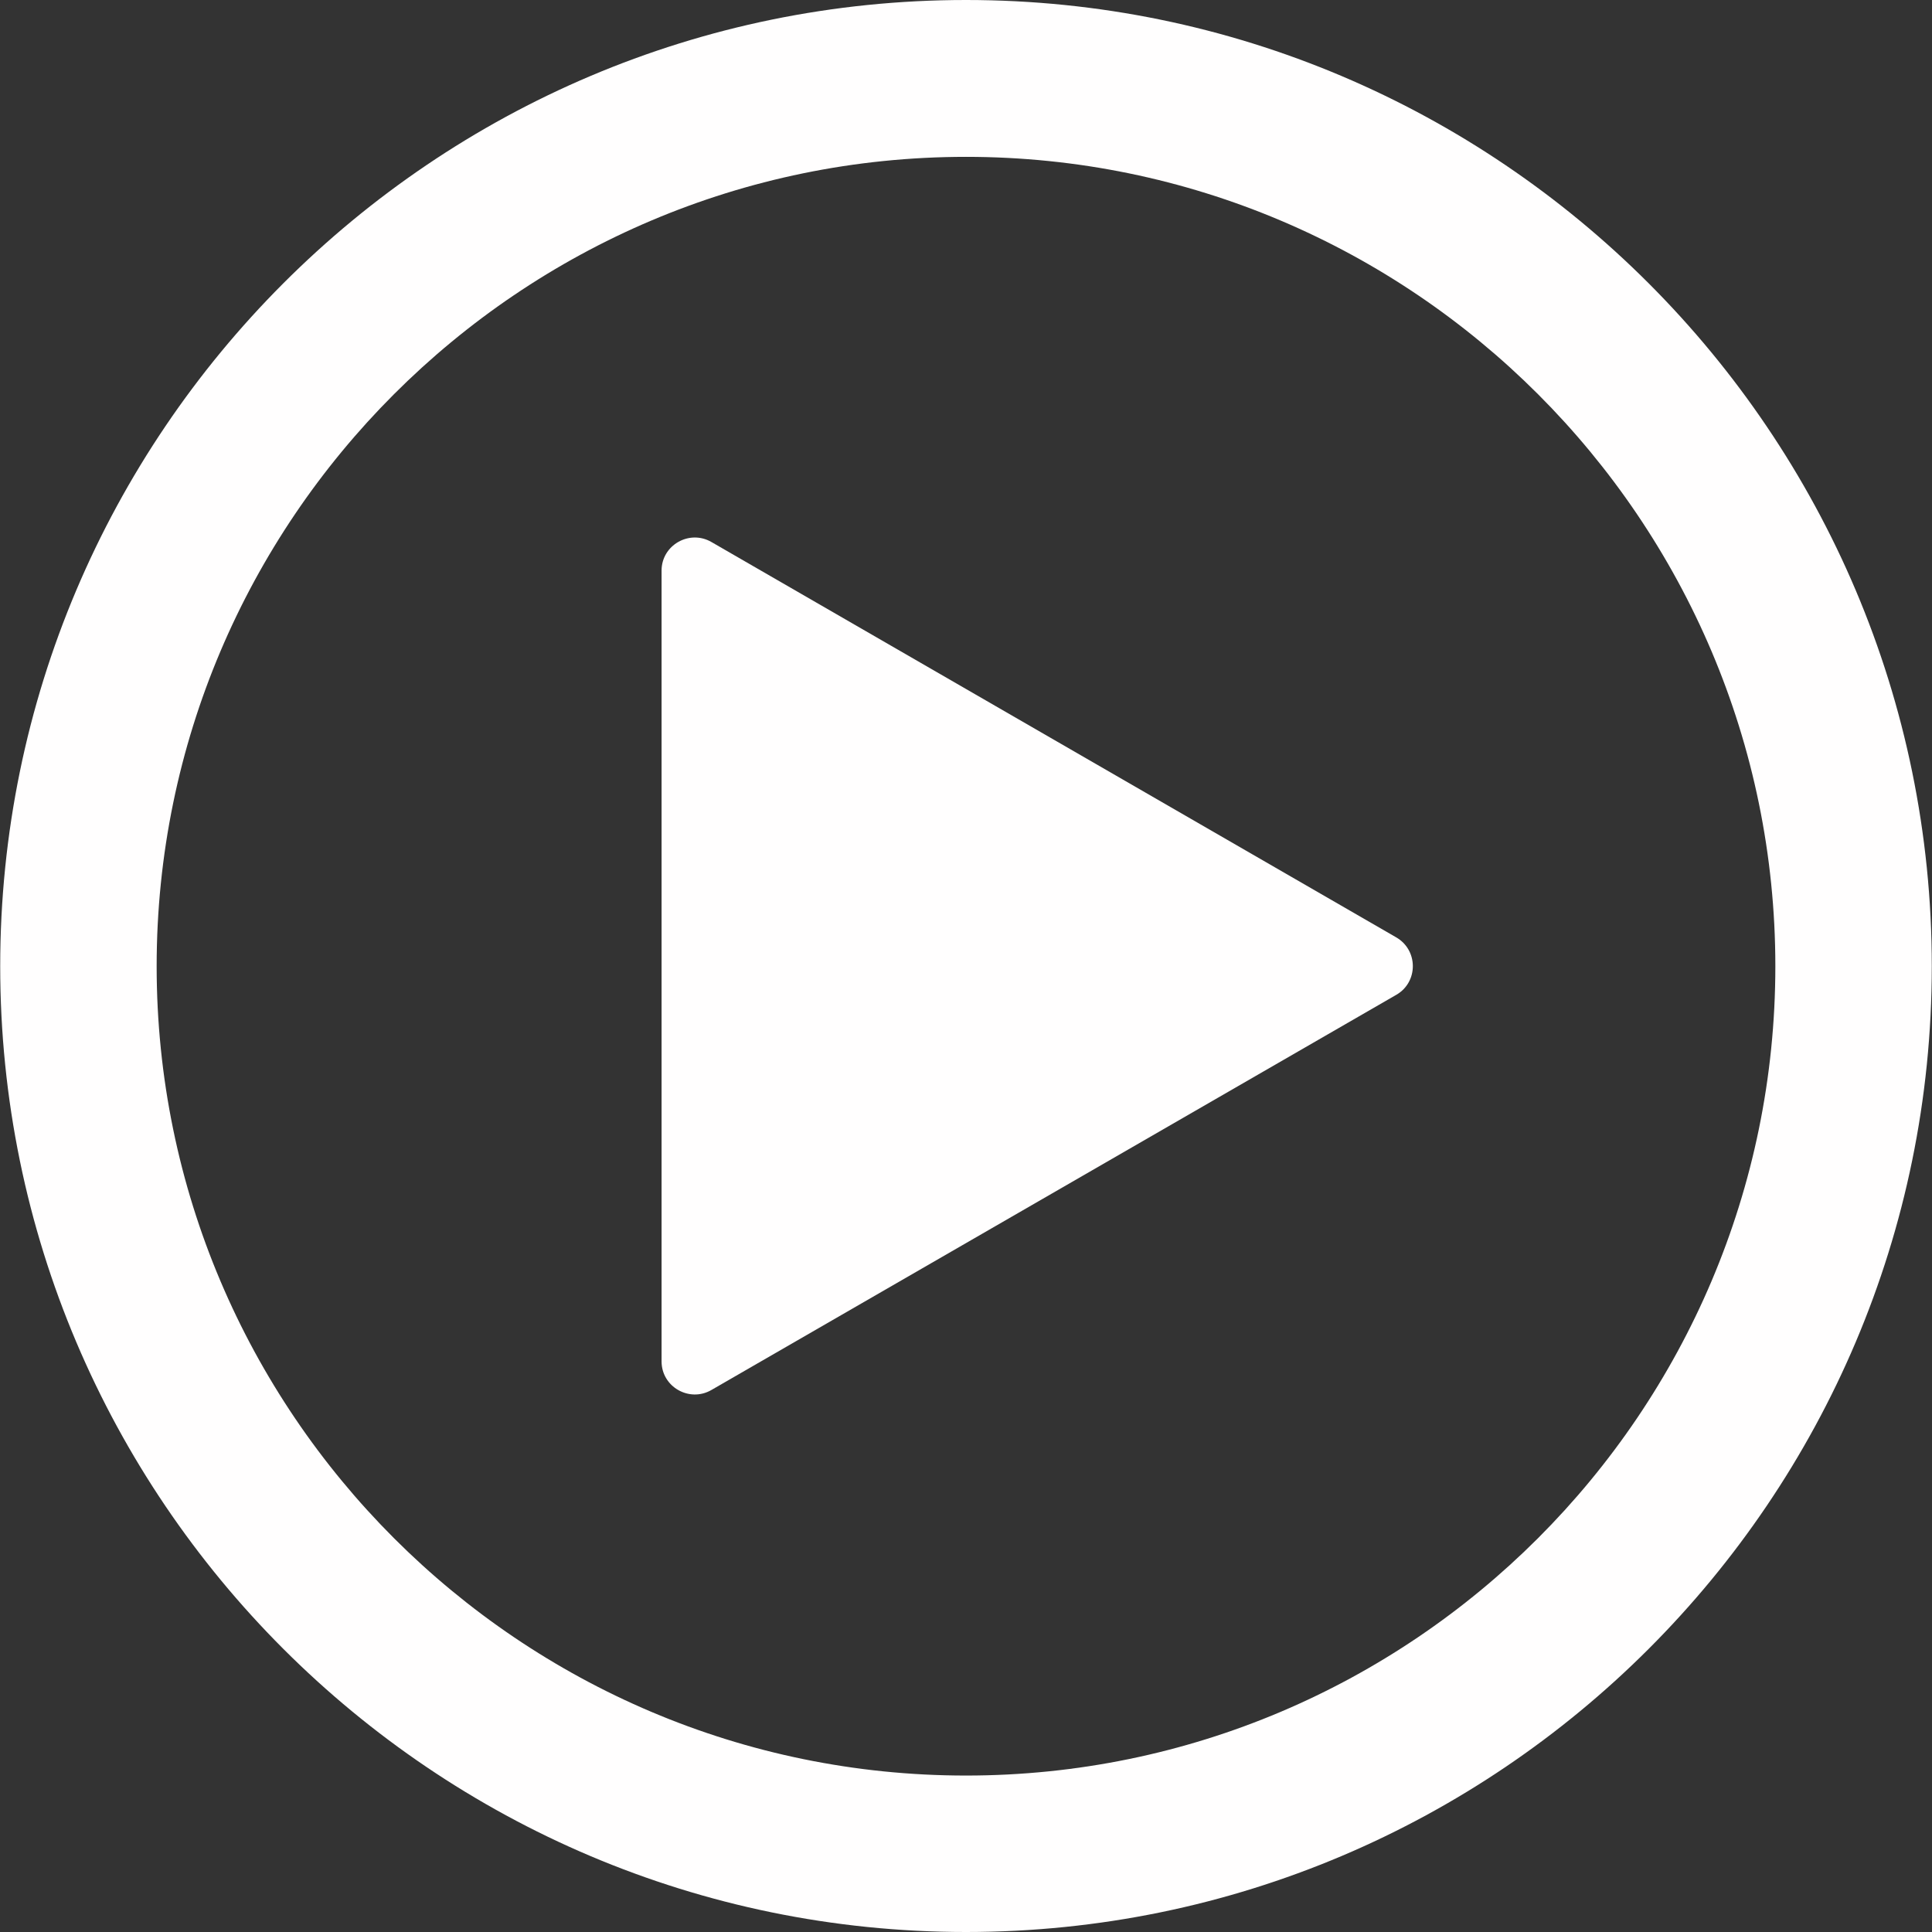 <svg xmlns="http://www.w3.org/2000/svg" xmlns:xlink="http://www.w3.org/1999/xlink" width="500" zoomAndPan="magnify" viewBox="0 0 375 375" height="500" preserveAspectRatio="xMidYMid meet" version="1.0"><rect x="0" y="0" width="375" height="375" fill="#333333" stroke="none"/><path fill="#fffefe" d="M 187.5 0 C 84.094 0 0.039 84.133 0.039 187.539 C 0.039 290.941 84.094 375 187.5 375 C 290.906 375 374.961 290.941 374.961 187.539 C 374.961 84.133 290.906 0 187.5 0 Z M 187.5 344.633 C 100.891 344.633 30.406 274.145 30.406 187.539 C 30.406 100.93 100.891 30.445 187.5 30.445 C 274.109 30.445 344.594 100.93 344.594 187.539 C 344.594 274.145 274.109 344.633 187.5 344.633 Z M 187.5 344.633 " fill-opacity="1" fill-rule="nonzero"/><path fill="#fffefe" d="M 270.957 181.914 L 138.086 105.203 C 133.812 102.73 128.41 105.805 128.41 110.754 L 128.41 264.246 C 128.41 269.195 133.812 272.27 138.086 269.797 L 271.035 193.086 C 275.309 190.613 275.309 184.387 270.957 181.914 Z M 270.957 181.914 " fill-opacity="1" fill-rule="nonzero"/></svg>